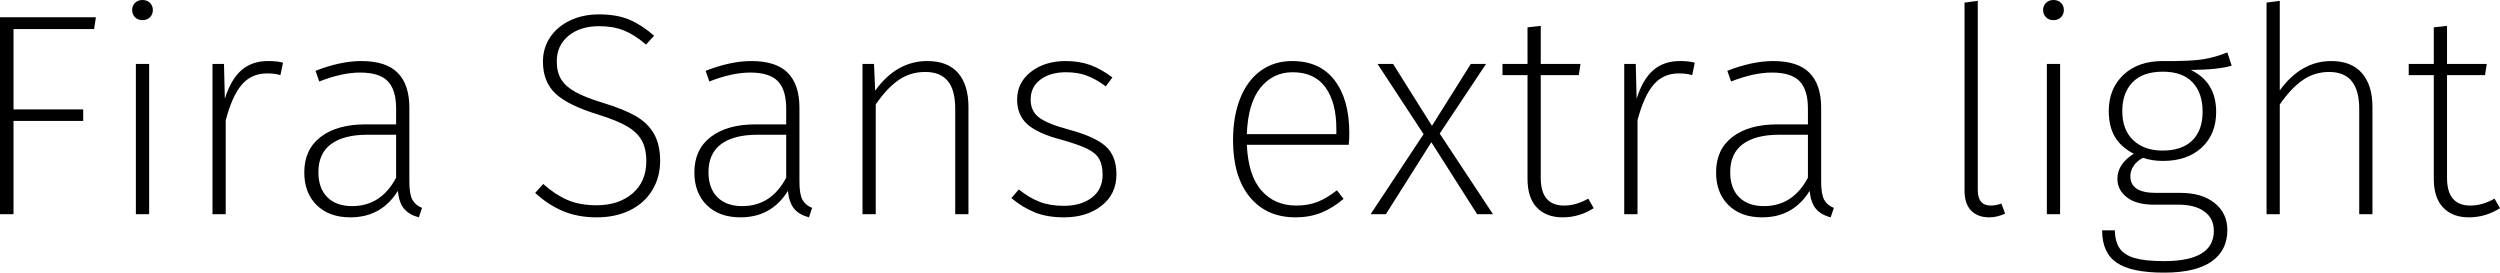 <svg xmlns="http://www.w3.org/2000/svg" viewBox="8.28 46.432 625.248 68.184"><path d="M11.66 100L8.28 100L8.28 50.75L32.26 50.75L31.82 53.70L11.66 53.70L11.66 73.79L29.09 73.79L29.09 76.67L11.66 76.67L11.66 100ZM42.26 62.42L45.58 62.42L45.58 100L42.26 100L42.26 62.42ZM43.92 46.43Q45.07 46.43 45.79 47.15Q46.51 47.87 46.51 48.95L46.51 48.95Q46.51 50.03 45.79 50.75Q45.07 51.47 43.92 51.47L43.92 51.47Q42.77 51.47 42.05 50.75Q41.33 50.03 41.33 48.95L41.33 48.95Q41.33 47.87 42.05 47.15Q42.77 46.43 43.92 46.43L43.92 46.43ZM75.31 61.70Q77.76 61.70 79.06 62.13L79.06 62.13L78.41 65.22Q76.97 64.79 75.10 64.79L75.10 64.79Q71.14 64.79 68.72 67.64Q66.31 70.48 64.73 76.53L64.73 76.53L64.73 100L61.42 100L61.42 62.42L64.30 62.42L64.51 71.13Q66.02 66.30 68.65 64.00Q71.28 61.70 75.31 61.70L75.31 61.70ZM110.66 91.86Q110.66 95.03 111.42 96.40Q112.18 97.77 113.83 98.42L113.83 98.42L113.04 100.79Q110.59 100.14 109.33 98.63Q108.07 97.12 107.78 94.17L107.78 94.17Q103.68 100.79 95.90 100.79L95.90 100.79Q90.58 100.79 87.48 97.73Q84.38 94.67 84.38 89.56L84.38 89.56Q84.38 83.80 88.49 80.67Q92.59 77.54 99.65 77.54L99.65 77.54L107.35 77.54L107.35 73.58Q107.35 68.90 105.26 66.74Q103.18 64.58 98.35 64.58L98.35 64.58Q93.82 64.58 88.13 66.81L88.13 66.81L87.19 64.14Q93.46 61.70 98.64 61.70L98.64 61.70Q104.83 61.70 107.75 64.65Q110.66 67.60 110.66 73.36L110.66 73.36L110.66 91.86ZM96.34 97.98Q103.61 97.98 107.35 90.86L107.35 90.86L107.35 80.13L100.15 80.13Q94.25 80.13 91.08 82.47Q87.91 84.81 87.91 89.49L87.91 89.49Q87.91 93.52 90.14 95.75Q92.38 97.98 96.34 97.98L96.34 97.98ZM158.11 50.03Q162.58 50.03 165.71 51.36Q168.84 52.70 171.86 55.36L171.86 55.36L169.85 57.59Q167.04 55.14 164.34 54.06Q161.64 52.98 158.18 52.98L158.18 52.98Q153.36 52.98 150.44 55.40Q147.53 57.81 147.53 61.77L147.53 61.77Q147.53 64.50 148.64 66.30Q149.76 68.10 152.24 69.47Q154.73 70.84 159.26 72.21L159.26 72.21Q164.23 73.72 167.26 75.45Q170.28 77.18 171.83 79.88Q173.38 82.58 173.38 86.68L173.38 86.68Q173.38 90.78 171.40 94.02Q169.42 97.26 165.82 99.03Q162.22 100.79 157.54 100.79L157.54 100.79Q152.78 100.79 149.04 99.21Q145.30 97.62 142.13 94.67L142.13 94.67L144.14 92.44Q147.10 95.10 150.19 96.44Q153.29 97.77 157.46 97.77L157.46 97.77Q163.01 97.77 166.46 94.82Q169.92 91.86 169.92 86.75L169.92 86.75Q169.92 83.58 168.77 81.53Q167.62 79.48 165.06 78.00Q162.50 76.53 157.90 75.09L157.90 75.09Q150.34 72.78 147.20 69.83Q144.07 66.88 144.07 61.84L144.07 61.84Q144.07 58.46 145.84 55.79Q147.60 53.13 150.80 51.58Q154.01 50.03 158.11 50.03L158.11 50.03ZM208.22 91.86Q208.22 95.03 208.98 96.40Q209.74 97.77 211.39 98.42L211.39 98.42L210.60 100.79Q208.15 100.14 206.89 98.63Q205.63 97.12 205.34 94.17L205.34 94.17Q201.24 100.79 193.46 100.79L193.46 100.79Q188.14 100.79 185.04 97.73Q181.94 94.67 181.94 89.56L181.94 89.56Q181.94 83.80 186.05 80.67Q190.15 77.54 197.21 77.54L197.21 77.54L204.91 77.54L204.91 73.58Q204.91 68.90 202.82 66.74Q200.74 64.58 195.91 64.58L195.91 64.58Q191.38 64.58 185.69 66.81L185.69 66.81L184.75 64.14Q191.02 61.70 196.20 61.70L196.20 61.70Q202.39 61.70 205.31 64.65Q208.22 67.60 208.22 73.36L208.22 73.36L208.22 91.86ZM193.90 97.98Q201.17 97.98 204.91 90.86L204.91 90.86L204.91 80.13L197.71 80.13Q191.81 80.13 188.64 82.47Q185.47 84.81 185.47 89.49L185.47 89.49Q185.47 93.52 187.70 95.75Q189.94 97.98 193.90 97.98L193.90 97.98ZM240.19 61.70Q245.30 61.70 247.90 64.68Q250.49 67.67 250.49 73.22L250.49 73.22L250.49 100L247.18 100L247.18 73.65Q247.18 68.90 245.30 66.66Q243.43 64.43 239.69 64.43L239.69 64.43Q235.87 64.43 232.92 66.52Q229.97 68.61 227.30 72.57L227.30 72.57L227.30 100L223.99 100L223.99 62.42L226.87 62.42L227.16 69.11Q232.49 61.70 240.19 61.70L240.19 61.70ZM274.82 61.70Q278.21 61.70 280.98 62.70Q283.75 63.71 286.49 65.80L286.49 65.80L284.83 68.03Q282.31 66.16 280.04 65.33Q277.78 64.50 274.90 64.50L274.90 64.50Q270.94 64.50 268.49 66.34Q266.04 68.18 266.04 71.34L266.04 71.34Q266.04 74.22 268.13 75.81Q270.22 77.39 275.54 78.83L275.54 78.83Q282.02 80.56 284.76 82.97Q287.50 85.38 287.50 90.06L287.50 90.06Q287.50 94.96 283.79 97.88Q280.08 100.79 274.39 100.79L274.39 100.79Q270.14 100.79 267.05 99.53Q263.95 98.27 261.22 95.97L261.22 95.97L263.09 93.81Q265.68 95.90 268.27 96.90Q270.86 97.91 274.32 97.91L274.32 97.91Q278.64 97.91 281.34 95.86Q284.04 93.81 284.04 90.14L284.04 90.14Q284.04 87.69 283.18 86.18Q282.31 84.66 280.15 83.62Q277.99 82.58 273.89 81.42L273.89 81.42Q267.84 79.84 265.25 77.54Q262.66 75.23 262.66 71.34L262.66 71.34Q262.66 67.10 266.11 64.40Q269.57 61.70 274.82 61.70L274.82 61.70ZM345.74 79.70Q345.74 81.21 345.60 82.65L345.60 82.65L320.11 82.65Q320.47 90.35 323.78 94.10Q327.10 97.84 332.42 97.84L332.42 97.84Q335.45 97.84 337.75 96.94Q340.06 96.04 342.65 94.02L342.65 94.02L344.30 96.18Q341.57 98.49 338.69 99.64Q335.81 100.79 332.28 100.79L332.28 100.79Q325.01 100.79 320.83 95.68Q316.66 90.57 316.66 81.50L316.66 81.50Q316.66 75.52 318.46 71.02Q320.26 66.52 323.60 64.11Q326.95 61.70 331.42 61.70L331.42 61.70Q338.40 61.70 342.07 66.52Q345.74 71.34 345.74 79.70L345.74 79.70ZM342.50 79.98L342.50 78.62Q342.50 72.06 339.77 68.28Q337.03 64.50 331.56 64.50L331.56 64.50Q326.66 64.50 323.53 68.36Q320.40 72.21 320.11 79.98L320.11 79.98L342.50 79.98ZM379.94 62.42L368.35 79.84L381.67 100L377.71 100L366.26 82L354.89 100L351.07 100L364.32 79.98L352.80 62.42L356.69 62.42L366.41 77.90L376.13 62.42L379.94 62.42ZM405.50 96.11L406.87 98.49Q403.27 100.79 399.10 100.79L399.10 100.79Q394.99 100.79 392.65 98.34Q390.31 95.90 390.31 91.14L390.31 91.14L390.31 65.22L384.05 65.22L384.05 62.42L390.31 62.42L390.31 53.27L393.62 52.91L393.62 62.42L403.56 62.42L403.13 65.22L393.62 65.22L393.62 90.93Q393.62 97.84 399.46 97.84L399.46 97.84Q402.48 97.84 405.50 96.11L405.50 96.11ZM428.40 61.70Q430.85 61.70 432.14 62.13L432.14 62.13L431.50 65.22Q430.06 64.79 428.18 64.79L428.18 64.79Q424.22 64.79 421.81 67.64Q419.40 70.48 417.82 76.53L417.82 76.53L417.82 100L414.50 100L414.50 62.42L417.38 62.42L417.60 71.13Q419.11 66.30 421.74 64.00Q424.37 61.70 428.40 61.70L428.40 61.70ZM463.75 91.86Q463.75 95.03 464.51 96.40Q465.26 97.77 466.92 98.42L466.92 98.42L466.13 100.79Q463.68 100.14 462.42 98.63Q461.16 97.12 460.87 94.17L460.87 94.17Q456.77 100.79 448.99 100.79L448.99 100.79Q443.66 100.79 440.57 97.73Q437.47 94.67 437.47 89.56L437.47 89.56Q437.47 83.80 441.58 80.67Q445.68 77.54 452.74 77.54L452.74 77.54L460.44 77.54L460.44 73.58Q460.44 68.90 458.35 66.74Q456.26 64.58 451.44 64.58L451.44 64.58Q446.90 64.58 441.22 66.81L441.22 66.81L440.28 64.14Q446.54 61.70 451.73 61.70L451.73 61.70Q457.92 61.70 460.84 64.65Q463.75 67.60 463.75 73.36L463.75 73.36L463.75 91.86ZM449.42 97.98Q456.70 97.98 460.44 90.86L460.44 90.86L460.44 80.13L453.24 80.13Q447.34 80.13 444.17 82.47Q441.00 84.81 441.00 89.49L441.00 89.49Q441.00 93.52 443.23 95.75Q445.46 97.98 449.42 97.98L449.42 97.98ZM505.80 100.79Q502.92 100.79 501.26 99.10Q499.61 97.41 499.61 94.10L499.61 94.10L499.61 47.08L502.92 46.65L502.92 93.95Q502.92 97.84 506.16 97.84L506.16 97.84Q507.46 97.84 508.82 97.34L508.82 97.34L509.76 99.86Q507.74 100.79 505.80 100.79L505.80 100.79ZM520.20 62.42L523.51 62.42L523.51 100L520.20 100L520.20 62.42ZM521.86 46.43Q523.01 46.43 523.73 47.15Q524.45 47.87 524.45 48.95L524.45 48.95Q524.45 50.03 523.73 50.75Q523.01 51.47 521.86 51.47L521.86 51.47Q520.70 51.47 519.98 50.75Q519.26 50.03 519.26 48.95L519.26 48.95Q519.26 47.87 519.98 47.15Q520.70 46.43 521.86 46.43L521.86 46.43ZM565.34 59.54L566.42 62.85Q563.18 63.86 556.20 63.93L556.20 63.93Q562.54 66.95 562.54 74.44L562.54 74.44Q562.54 79.98 558.94 83.33Q555.34 86.68 549.22 86.68L549.22 86.68Q546.48 86.68 544.25 85.89L544.25 85.89Q542.74 86.68 541.91 87.90Q541.08 89.13 541.08 90.50L541.08 90.50Q541.08 94.67 547.42 94.67L547.42 94.67L553.61 94.67Q559.01 94.67 562.18 97.23Q565.34 99.78 565.34 103.96L565.34 103.96Q565.34 109.07 561.38 111.84Q557.42 114.62 549.50 114.62L549.50 114.62Q541.30 114.62 537.66 112.13Q534.02 109.65 534.02 104.03L534.02 104.03L537.19 104.03Q537.26 106.91 538.42 108.57Q539.57 110.22 542.20 110.98Q544.82 111.74 549.50 111.74L549.50 111.74Q561.96 111.74 561.96 104.18L561.96 104.18Q561.96 101.08 559.62 99.35Q557.28 97.62 553.10 97.62L553.10 97.62L546.98 97.62Q542.59 97.62 540.22 95.79Q537.84 93.95 537.84 91.14L537.84 91.14Q537.84 87.47 541.94 84.88L541.94 84.88Q538.70 83.22 537.19 80.63Q535.68 78.04 535.68 74.22L535.68 74.22Q535.68 68.61 539.35 65.15Q543.02 61.70 549.14 61.70L549.14 61.70Q556.20 61.77 559.26 61.26Q562.32 60.76 565.34 59.54L565.34 59.54ZM549.22 64.36Q544.18 64.36 541.62 67.02Q539.06 69.69 539.06 74.22L539.06 74.22Q539.06 78.90 541.80 81.50Q544.54 84.09 549.14 84.09L549.14 84.09Q553.97 84.09 556.56 81.57Q559.15 79.05 559.15 74.37L559.15 74.37Q559.15 69.69 556.63 67.02Q554.11 64.36 549.22 64.36L549.22 64.36ZM591.34 61.70Q596.38 61.70 599.00 64.72Q601.63 67.74 601.63 73.22L601.63 73.22L601.63 100L598.32 100L598.32 73.65Q598.32 64.43 590.83 64.43L590.83 64.43Q587.02 64.43 584.06 66.56Q581.11 68.68 578.45 72.57L578.45 72.57L578.45 100L575.14 100L575.14 47.08L578.45 46.65L578.45 69.04Q583.78 61.70 591.34 61.70L591.34 61.70ZM632.16 96.11L633.53 98.49Q629.93 100.79 625.75 100.79L625.75 100.79Q621.65 100.79 619.31 98.34Q616.97 95.90 616.97 91.14L616.97 91.14L616.97 65.22L610.70 65.22L610.70 62.42L616.97 62.42L616.97 53.27L620.28 52.91L620.28 62.42L630.22 62.42L629.78 65.22L620.28 65.22L620.28 90.93Q620.28 97.84 626.11 97.84L626.11 97.84Q629.14 97.84 632.16 96.11L632.16 96.11Z"/></svg>